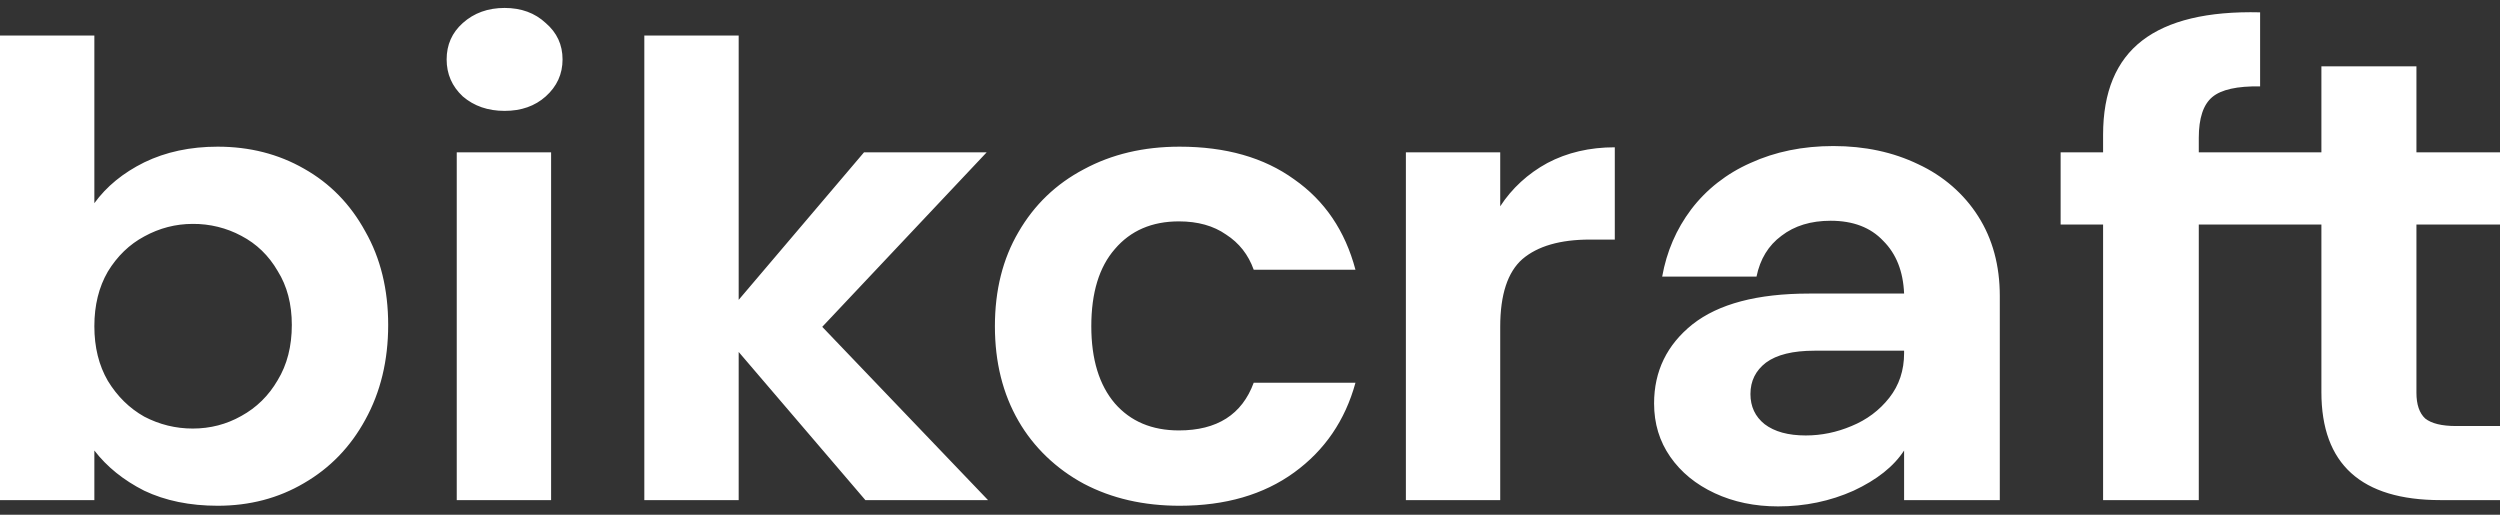 <svg width="136" height="28" viewBox="0 0 136 28" fill="none" xmlns="http://www.w3.org/2000/svg">
<rect x="0" y="0" width="136" height="28" fill="#333333" stroke="none"/>
<path d="M5.133 11.053C5.793 10.142 6.697 9.402 7.846 8.833C9.019 8.264 10.351 7.979 11.842 7.979C13.577 7.979 15.142 8.377 16.535 9.174C17.952 9.971 19.064 11.11 19.871 12.589C20.702 14.046 21.117 15.743 21.117 17.678C21.117 19.613 20.702 21.332 19.871 22.835C19.064 24.315 17.952 25.464 16.535 26.284C15.142 27.104 13.577 27.513 11.842 27.513C10.327 27.513 8.995 27.24 7.846 26.694C6.721 26.125 5.817 25.396 5.133 24.508V27.206H0V1.934H5.133V11.053ZM15.875 17.678C15.875 16.54 15.618 15.56 15.105 14.741C14.616 13.899 13.956 13.261 13.125 12.828C12.323 12.397 11.412 12.173 10.485 12.18C9.557 12.18 8.677 12.407 7.846 12.863C7.039 13.295 6.379 13.933 5.866 14.775C5.377 15.617 5.133 16.608 5.133 17.746C5.133 18.885 5.377 19.875 5.866 20.717C6.379 21.56 7.039 22.209 7.846 22.664C8.677 23.097 9.557 23.313 10.485 23.313C11.439 23.313 12.319 23.085 13.125 22.63C13.956 22.174 14.616 21.526 15.105 20.683C15.618 19.841 15.875 18.839 15.875 17.678ZM27.45 6.032C26.546 6.032 25.788 5.771 25.177 5.247C24.59 4.7 24.297 4.029 24.297 3.232C24.297 2.435 24.59 1.775 25.177 1.251C25.788 0.705 26.546 0.432 27.45 0.432C28.354 0.432 29.1 0.705 29.686 1.251C30.297 1.775 30.603 2.435 30.603 3.232C30.603 4.029 30.297 4.7 29.686 5.247C29.1 5.771 28.354 6.032 27.45 6.032ZM29.98 8.286V27.206H24.847V8.286H29.98ZM47.077 27.206L40.184 19.146V27.206H35.051V1.934H40.184V16.312L47.003 8.286H53.676L44.73 17.78L53.749 27.206H47.077ZM54.123 17.746C54.123 15.788 54.55 14.081 55.406 12.623C56.261 11.144 57.447 10.005 58.962 9.208C60.478 8.389 62.213 7.979 64.168 7.979C66.686 7.979 68.763 8.571 70.401 9.755C72.063 10.916 73.175 12.555 73.737 14.673H68.202C67.909 13.853 67.408 13.216 66.699 12.76C66.015 12.282 65.159 12.043 64.133 12.043C62.666 12.043 61.505 12.544 60.65 13.546C59.794 14.525 59.367 15.925 59.367 17.746C59.367 19.545 59.794 20.945 60.65 21.947C61.505 22.926 62.666 23.415 64.133 23.415C66.21 23.415 67.567 22.55 68.202 20.82H73.738C73.176 22.869 72.064 24.497 70.402 25.703C68.74 26.91 66.662 27.513 64.169 27.513C62.214 27.513 60.479 27.115 58.963 26.318C57.46 25.51 56.228 24.327 55.407 22.903C54.551 21.423 54.123 19.704 54.123 17.746ZM81.612 11.223C82.242 10.25 83.124 9.439 84.179 8.867C85.254 8.298 86.476 8.013 87.845 8.013V13.033H86.489C84.875 13.033 83.653 13.386 82.822 14.092C82.016 14.798 81.612 16.027 81.612 17.78V27.206H76.48V8.286H81.612V11.223ZM103.583 24.508C103.021 25.373 102.105 26.102 100.834 26.694C99.563 27.263 98.194 27.548 96.728 27.548C95.457 27.548 94.308 27.308 93.281 26.83C92.255 26.352 91.448 25.692 90.862 24.85C90.275 24.007 89.982 23.04 89.982 21.947C89.982 20.194 90.678 18.759 92.071 17.644C93.489 16.528 95.603 15.97 98.414 15.97H103.583C103.534 14.764 103.156 13.807 102.447 13.102C101.762 12.373 100.809 12.009 99.587 12.009C98.512 12.009 97.62 12.282 96.911 12.828C96.202 13.352 95.75 14.092 95.554 15.048H90.422C90.666 13.682 91.192 12.464 91.998 11.394C92.822 10.307 93.933 9.436 95.224 8.867C96.569 8.252 98.072 7.945 99.734 7.945C101.445 7.945 102.985 8.275 104.353 8.935C105.713 9.566 106.846 10.551 107.616 11.77C108.398 12.999 108.789 14.445 108.789 16.107V27.206H103.583V24.508ZM98.231 23.689C99.086 23.689 99.917 23.518 100.724 23.176C101.555 22.835 102.239 22.323 102.777 21.64C103.314 20.956 103.583 20.148 103.583 19.215V19.078H98.707C97.534 19.078 96.654 19.294 96.068 19.727C95.505 20.16 95.224 20.729 95.224 21.434C95.224 22.118 95.481 22.664 95.994 23.074C96.532 23.484 97.277 23.689 98.231 23.689ZM119.614 12.214V27.206H114.408V12.214H112.098V8.286H114.408V7.33C114.408 5.008 115.117 3.3 116.534 2.207C117.952 1.115 120.091 0.602 122.95 0.671V4.7C121.704 4.678 120.836 4.871 120.347 5.281C119.858 5.691 119.614 6.431 119.614 7.501V8.286H126.284V3.608H131.454V8.286H136V12.214H131.454V21.366C131.454 22.004 131.613 22.471 131.93 22.766C132.273 23.04 132.835 23.176 133.617 23.176H136V27.206H132.774C128.448 27.206 126.284 25.248 126.284 21.332V12.214H119.614Z" fill="white"/>
</svg>

